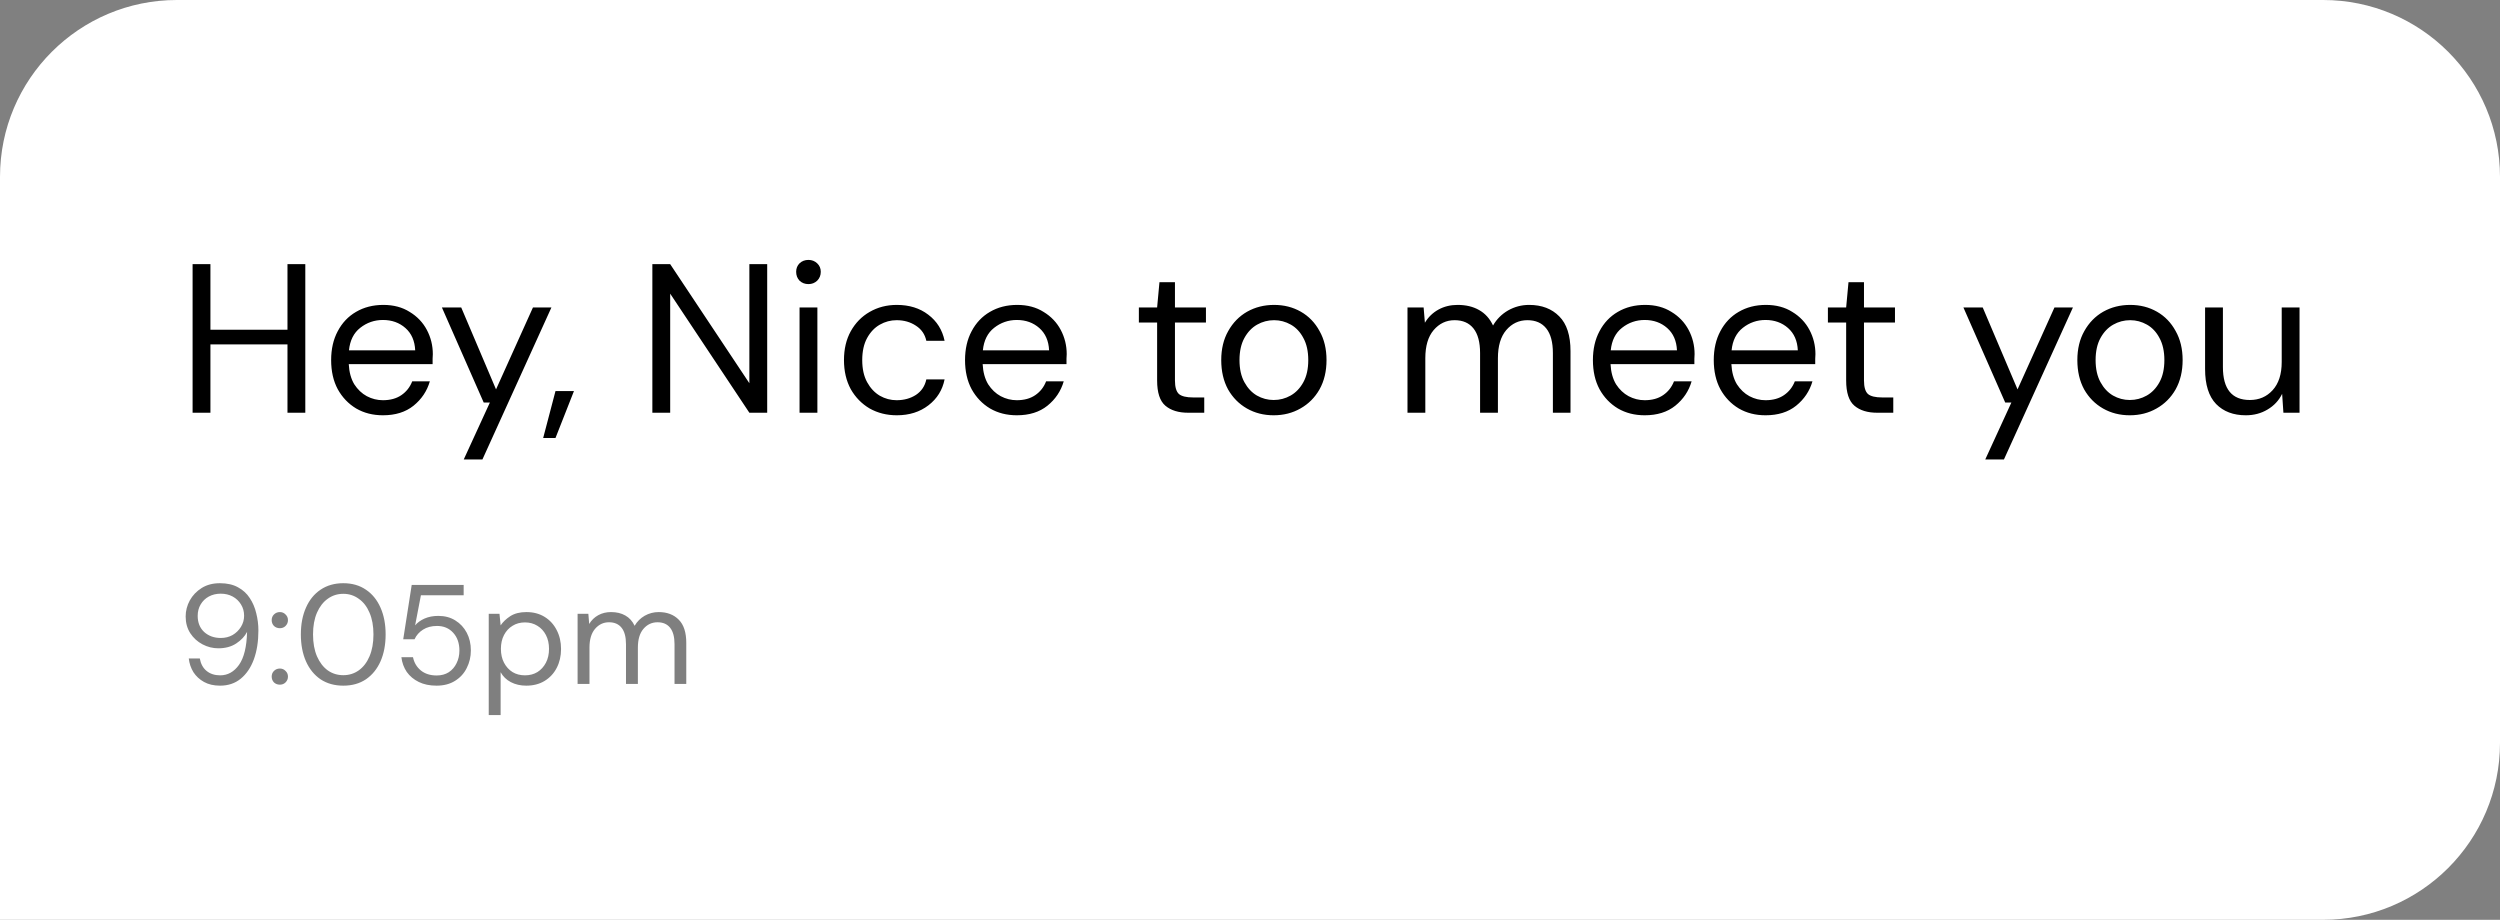 <svg width="212" height="78" viewBox="0 0 212 78" fill="none" xmlns="http://www.w3.org/2000/svg">
<rect x="0" y="0" width="212" height="78" fill="#808080" stroke="none"/>
<path d="M0 15C0 6.716 6.716 0 15 0H197C205.284 0 212 6.716 212 15V63C212 71.284 205.284 78 197 78H0V15Z" fill="white"/>
<path d="M16.332 35V22.4H17.844V27.962H24.378V22.4H25.89V35H24.378V29.204H17.844V35H16.332ZM32.473 35.216C31.621 35.216 30.865 35.024 30.205 34.64C29.545 34.244 29.023 33.698 28.639 33.002C28.267 32.306 28.081 31.484 28.081 30.536C28.081 29.6 28.267 28.784 28.639 28.088C29.011 27.38 29.527 26.834 30.187 26.45C30.859 26.054 31.633 25.856 32.509 25.856C33.373 25.856 34.117 26.054 34.741 26.45C35.377 26.834 35.863 27.344 36.199 27.98C36.535 28.616 36.703 29.3 36.703 30.032C36.703 30.164 36.697 30.296 36.685 30.428C36.685 30.56 36.685 30.71 36.685 30.878H29.575C29.611 31.562 29.767 32.132 30.043 32.588C30.331 33.032 30.685 33.368 31.105 33.596C31.537 33.824 31.993 33.938 32.473 33.938C33.097 33.938 33.619 33.794 34.039 33.506C34.459 33.218 34.765 32.828 34.957 32.336H36.451C36.211 33.164 35.749 33.854 35.065 34.406C34.393 34.946 33.529 35.216 32.473 35.216ZM32.473 27.134C31.753 27.134 31.111 27.356 30.547 27.8C29.995 28.232 29.677 28.868 29.593 29.708H35.209C35.173 28.904 34.897 28.274 34.381 27.818C33.865 27.362 33.229 27.134 32.473 27.134ZM39.327 38.96L41.541 34.136H41.019L37.473 26.072H39.111L42.063 33.02L45.195 26.072H46.761L40.911 38.96H39.327ZM46.061 37.142L47.105 33.164H48.671L47.105 37.142H46.061ZM55.32 35V22.4H56.832L63.546 32.498V22.4H65.058V35H63.546L56.832 24.902V35H55.32ZM68.558 24.092C68.258 24.092 68.006 23.996 67.802 23.804C67.61 23.6 67.514 23.348 67.514 23.048C67.514 22.76 67.61 22.52 67.802 22.328C68.006 22.136 68.258 22.04 68.558 22.04C68.846 22.04 69.092 22.136 69.296 22.328C69.5 22.52 69.602 22.76 69.602 23.048C69.602 23.348 69.5 23.6 69.296 23.804C69.092 23.996 68.846 24.092 68.558 24.092ZM67.802 35V26.072H69.314V35H67.802ZM76.051 35.216C75.199 35.216 74.431 35.024 73.747 34.64C73.075 34.244 72.541 33.698 72.145 33.002C71.761 32.294 71.569 31.472 71.569 30.536C71.569 29.6 71.761 28.784 72.145 28.088C72.541 27.38 73.075 26.834 73.747 26.45C74.431 26.054 75.199 25.856 76.051 25.856C77.107 25.856 77.995 26.132 78.715 26.684C79.447 27.236 79.909 27.974 80.101 28.898H78.553C78.433 28.346 78.139 27.92 77.671 27.62C77.203 27.308 76.657 27.152 76.033 27.152C75.529 27.152 75.055 27.278 74.611 27.53C74.167 27.782 73.807 28.16 73.531 28.664C73.255 29.168 73.117 29.792 73.117 30.536C73.117 31.28 73.255 31.904 73.531 32.408C73.807 32.912 74.167 33.296 74.611 33.56C75.055 33.812 75.529 33.938 76.033 33.938C76.657 33.938 77.203 33.788 77.671 33.488C78.139 33.176 78.433 32.738 78.553 32.174H80.101C79.921 33.074 79.465 33.806 78.733 34.37C78.001 34.934 77.107 35.216 76.051 35.216ZM86.227 35.216C85.375 35.216 84.619 35.024 83.959 34.64C83.299 34.244 82.777 33.698 82.393 33.002C82.021 32.306 81.835 31.484 81.835 30.536C81.835 29.6 82.021 28.784 82.393 28.088C82.765 27.38 83.281 26.834 83.941 26.45C84.613 26.054 85.387 25.856 86.263 25.856C87.127 25.856 87.871 26.054 88.495 26.45C89.131 26.834 89.617 27.344 89.953 27.98C90.289 28.616 90.457 29.3 90.457 30.032C90.457 30.164 90.451 30.296 90.439 30.428C90.439 30.56 90.439 30.71 90.439 30.878H83.329C83.365 31.562 83.521 32.132 83.797 32.588C84.085 33.032 84.439 33.368 84.859 33.596C85.291 33.824 85.747 33.938 86.227 33.938C86.851 33.938 87.373 33.794 87.793 33.506C88.213 33.218 88.519 32.828 88.711 32.336H90.205C89.965 33.164 89.503 33.854 88.819 34.406C88.147 34.946 87.283 35.216 86.227 35.216ZM86.227 27.134C85.507 27.134 84.865 27.356 84.301 27.8C83.749 28.232 83.431 28.868 83.347 29.708H88.963C88.927 28.904 88.651 28.274 88.135 27.818C87.619 27.362 86.983 27.134 86.227 27.134ZM100.752 35C99.936 35 99.294 34.802 98.826 34.406C98.358 34.01 98.124 33.296 98.124 32.264V27.35H96.576V26.072H98.124L98.322 23.93H99.636V26.072H102.264V27.35H99.636V32.264C99.636 32.828 99.75 33.212 99.978 33.416C100.206 33.608 100.608 33.704 101.184 33.704H102.12V35H100.752ZM108.007 35.216C107.167 35.216 106.411 35.024 105.739 34.64C105.067 34.256 104.533 33.716 104.137 33.02C103.753 32.312 103.561 31.484 103.561 30.536C103.561 29.588 103.759 28.766 104.155 28.07C104.551 27.362 105.085 26.816 105.757 26.432C106.441 26.048 107.203 25.856 108.043 25.856C108.883 25.856 109.639 26.048 110.311 26.432C110.983 26.816 111.511 27.362 111.895 28.07C112.291 28.766 112.489 29.588 112.489 30.536C112.489 31.484 112.291 32.312 111.895 33.02C111.499 33.716 110.959 34.256 110.275 34.64C109.603 35.024 108.847 35.216 108.007 35.216ZM108.007 33.92C108.523 33.92 109.003 33.794 109.447 33.542C109.891 33.29 110.251 32.912 110.527 32.408C110.803 31.904 110.941 31.28 110.941 30.536C110.941 29.792 110.803 29.168 110.527 28.664C110.263 28.16 109.909 27.782 109.465 27.53C109.021 27.278 108.547 27.152 108.043 27.152C107.527 27.152 107.047 27.278 106.603 27.53C106.159 27.782 105.799 28.16 105.523 28.664C105.247 29.168 105.109 29.792 105.109 30.536C105.109 31.28 105.247 31.904 105.523 32.408C105.799 32.912 106.153 33.29 106.585 33.542C107.029 33.794 107.503 33.92 108.007 33.92ZM119.355 35V26.072H120.723L120.831 27.368C121.119 26.888 121.503 26.516 121.983 26.252C122.463 25.988 123.003 25.856 123.603 25.856C124.311 25.856 124.917 26 125.421 26.288C125.937 26.576 126.333 27.014 126.609 27.602C126.921 27.062 127.347 26.636 127.887 26.324C128.439 26.012 129.033 25.856 129.669 25.856C130.737 25.856 131.589 26.18 132.225 26.828C132.861 27.464 133.179 28.448 133.179 29.78V35H131.685V29.942C131.685 29.018 131.499 28.322 131.127 27.854C130.755 27.386 130.221 27.152 129.525 27.152C128.805 27.152 128.205 27.434 127.725 27.998C127.257 28.55 127.023 29.342 127.023 30.374V35H125.511V29.942C125.511 29.018 125.325 28.322 124.953 27.854C124.581 27.386 124.047 27.152 123.351 27.152C122.643 27.152 122.049 27.434 121.569 27.998C121.101 28.55 120.867 29.342 120.867 30.374V35H119.355ZM139.471 35.216C138.619 35.216 137.863 35.024 137.203 34.64C136.543 34.244 136.021 33.698 135.637 33.002C135.265 32.306 135.079 31.484 135.079 30.536C135.079 29.6 135.265 28.784 135.637 28.088C136.009 27.38 136.525 26.834 137.185 26.45C137.857 26.054 138.631 25.856 139.507 25.856C140.371 25.856 141.115 26.054 141.739 26.45C142.375 26.834 142.861 27.344 143.197 27.98C143.533 28.616 143.701 29.3 143.701 30.032C143.701 30.164 143.695 30.296 143.683 30.428C143.683 30.56 143.683 30.71 143.683 30.878H136.573C136.609 31.562 136.765 32.132 137.041 32.588C137.329 33.032 137.683 33.368 138.103 33.596C138.535 33.824 138.991 33.938 139.471 33.938C140.095 33.938 140.617 33.794 141.037 33.506C141.457 33.218 141.763 32.828 141.955 32.336H143.449C143.209 33.164 142.747 33.854 142.063 34.406C141.391 34.946 140.527 35.216 139.471 35.216ZM139.471 27.134C138.751 27.134 138.109 27.356 137.545 27.8C136.993 28.232 136.675 28.868 136.591 29.708H142.207C142.171 28.904 141.895 28.274 141.379 27.818C140.863 27.362 140.227 27.134 139.471 27.134ZM149.719 35.216C148.867 35.216 148.111 35.024 147.451 34.64C146.791 34.244 146.269 33.698 145.885 33.002C145.513 32.306 145.327 31.484 145.327 30.536C145.327 29.6 145.513 28.784 145.885 28.088C146.257 27.38 146.773 26.834 147.433 26.45C148.105 26.054 148.879 25.856 149.755 25.856C150.619 25.856 151.363 26.054 151.987 26.45C152.623 26.834 153.109 27.344 153.445 27.98C153.781 28.616 153.949 29.3 153.949 30.032C153.949 30.164 153.943 30.296 153.931 30.428C153.931 30.56 153.931 30.71 153.931 30.878H146.821C146.857 31.562 147.013 32.132 147.289 32.588C147.577 33.032 147.931 33.368 148.351 33.596C148.783 33.824 149.239 33.938 149.719 33.938C150.343 33.938 150.865 33.794 151.285 33.506C151.705 33.218 152.011 32.828 152.203 32.336H153.697C153.457 33.164 152.995 33.854 152.311 34.406C151.639 34.946 150.775 35.216 149.719 35.216ZM149.719 27.134C148.999 27.134 148.357 27.356 147.793 27.8C147.241 28.232 146.923 28.868 146.839 29.708H152.455C152.419 28.904 152.143 28.274 151.627 27.818C151.111 27.362 150.475 27.134 149.719 27.134ZM159.182 35C158.366 35 157.724 34.802 157.256 34.406C156.788 34.01 156.554 33.296 156.554 32.264V27.35H155.006V26.072H156.554L156.752 23.93H158.066V26.072H160.694V27.35H158.066V32.264C158.066 32.828 158.18 33.212 158.408 33.416C158.636 33.608 159.038 33.704 159.614 33.704H160.55V35H159.182ZM168.351 38.96L170.565 34.136H170.043L166.497 26.072H168.135L171.087 33.02L174.219 26.072H175.785L169.935 38.96H168.351ZM180.605 35.216C179.765 35.216 179.009 35.024 178.337 34.64C177.665 34.256 177.131 33.716 176.735 33.02C176.351 32.312 176.159 31.484 176.159 30.536C176.159 29.588 176.357 28.766 176.753 28.07C177.149 27.362 177.683 26.816 178.355 26.432C179.039 26.048 179.801 25.856 180.641 25.856C181.481 25.856 182.237 26.048 182.909 26.432C183.581 26.816 184.109 27.362 184.493 28.07C184.889 28.766 185.087 29.588 185.087 30.536C185.087 31.484 184.889 32.312 184.493 33.02C184.097 33.716 183.557 34.256 182.873 34.64C182.201 35.024 181.445 35.216 180.605 35.216ZM180.605 33.92C181.121 33.92 181.601 33.794 182.045 33.542C182.489 33.29 182.849 32.912 183.125 32.408C183.401 31.904 183.539 31.28 183.539 30.536C183.539 29.792 183.401 29.168 183.125 28.664C182.861 28.16 182.507 27.782 182.063 27.53C181.619 27.278 181.145 27.152 180.641 27.152C180.125 27.152 179.645 27.278 179.201 27.53C178.757 27.782 178.397 28.16 178.121 28.664C177.845 29.168 177.707 29.792 177.707 30.536C177.707 31.28 177.845 31.904 178.121 32.408C178.397 32.912 178.751 33.29 179.183 33.542C179.627 33.794 180.101 33.92 180.605 33.92ZM190.447 35.216C189.391 35.216 188.551 34.898 187.927 34.262C187.303 33.614 186.991 32.624 186.991 31.292V26.072H188.503V31.13C188.503 32.99 189.265 33.92 190.789 33.92C191.569 33.92 192.211 33.644 192.715 33.092C193.231 32.528 193.489 31.73 193.489 30.698V26.072H195.001V35H193.633L193.525 33.398C193.249 33.962 192.835 34.406 192.283 34.73C191.743 35.054 191.131 35.216 190.447 35.216Z" fill="black"/>
<path d="M18.66 58.144C18.132 58.144 17.68 58.04 17.304 57.832C16.928 57.624 16.628 57.348 16.404 57.004C16.188 56.652 16.056 56.264 16.008 55.84H16.944C17.024 56.296 17.216 56.648 17.52 56.896C17.824 57.144 18.208 57.268 18.672 57.268C19.312 57.268 19.844 56.972 20.268 56.38C20.692 55.78 20.92 54.848 20.952 53.584C20.76 53.96 20.452 54.288 20.028 54.568C19.612 54.84 19.108 54.976 18.516 54.976C18.044 54.976 17.596 54.864 17.172 54.64C16.748 54.416 16.404 54.104 16.14 53.704C15.876 53.296 15.744 52.82 15.744 52.276C15.744 51.804 15.86 51.352 16.092 50.92C16.332 50.488 16.668 50.136 17.1 49.864C17.532 49.592 18.048 49.456 18.648 49.456C19.256 49.456 19.768 49.572 20.184 49.804C20.6 50.028 20.932 50.332 21.18 50.716C21.436 51.1 21.62 51.532 21.732 52.012C21.852 52.484 21.912 52.968 21.912 53.464C21.912 54.392 21.784 55.208 21.528 55.912C21.272 56.608 20.9 57.156 20.412 57.556C19.932 57.948 19.348 58.144 18.66 58.144ZM18.72 54.1C19.096 54.1 19.432 54.016 19.728 53.848C20.024 53.672 20.26 53.44 20.436 53.152C20.612 52.864 20.7 52.552 20.7 52.216C20.7 51.856 20.612 51.536 20.436 51.256C20.26 50.968 20.024 50.744 19.728 50.584C19.432 50.424 19.096 50.344 18.72 50.344C18.344 50.344 18.008 50.424 17.712 50.584C17.416 50.744 17.184 50.968 17.016 51.256C16.848 51.536 16.764 51.86 16.764 52.228C16.764 52.796 16.948 53.252 17.316 53.596C17.692 53.932 18.16 54.1 18.72 54.1ZM23.735 58.06C23.535 58.06 23.367 57.996 23.231 57.868C23.103 57.732 23.039 57.568 23.039 57.376C23.039 57.184 23.103 57.024 23.231 56.896C23.367 56.76 23.535 56.692 23.735 56.692C23.927 56.692 24.087 56.76 24.215 56.896C24.351 57.024 24.419 57.184 24.419 57.376C24.419 57.568 24.351 57.732 24.215 57.868C24.087 57.996 23.927 58.06 23.735 58.06ZM23.735 53.272C23.535 53.272 23.367 53.208 23.231 53.08C23.103 52.944 23.039 52.78 23.039 52.588C23.039 52.396 23.103 52.236 23.231 52.108C23.367 51.972 23.535 51.904 23.735 51.904C23.927 51.904 24.087 51.972 24.215 52.108C24.351 52.236 24.419 52.396 24.419 52.588C24.419 52.78 24.351 52.944 24.215 53.08C24.087 53.208 23.927 53.272 23.735 53.272ZM29.113 58.144C28.369 58.144 27.725 57.964 27.181 57.604C26.645 57.236 26.233 56.728 25.945 56.08C25.657 55.424 25.513 54.664 25.513 53.8C25.513 52.936 25.657 52.18 25.945 51.532C26.233 50.876 26.645 50.368 27.181 50.008C27.725 49.64 28.369 49.456 29.113 49.456C29.857 49.456 30.497 49.64 31.033 50.008C31.569 50.368 31.981 50.876 32.269 51.532C32.557 52.18 32.701 52.936 32.701 53.8C32.701 54.664 32.557 55.424 32.269 56.08C31.981 56.728 31.569 57.236 31.033 57.604C30.497 57.964 29.857 58.144 29.113 58.144ZM29.113 57.256C29.601 57.256 30.037 57.12 30.421 56.848C30.813 56.568 31.117 56.172 31.333 55.66C31.557 55.14 31.669 54.52 31.669 53.8C31.669 53.08 31.557 52.464 31.333 51.952C31.117 51.44 30.813 51.048 30.421 50.776C30.037 50.496 29.601 50.356 29.113 50.356C28.617 50.356 28.177 50.496 27.793 50.776C27.409 51.048 27.105 51.44 26.881 51.952C26.657 52.464 26.545 53.08 26.545 53.8C26.545 54.52 26.657 55.14 26.881 55.66C27.105 56.172 27.409 56.568 27.793 56.848C28.177 57.12 28.617 57.256 29.113 57.256ZM37.014 58.144C36.438 58.144 35.938 58.04 35.514 57.832C35.09 57.624 34.749 57.34 34.493 56.98C34.245 56.612 34.093 56.196 34.038 55.732H35.022C35.117 56.196 35.342 56.572 35.694 56.86C36.045 57.14 36.489 57.28 37.026 57.28C37.425 57.28 37.77 57.188 38.057 57.004C38.346 56.812 38.566 56.556 38.718 56.236C38.877 55.916 38.958 55.56 38.958 55.168C38.958 54.544 38.782 54.04 38.429 53.656C38.078 53.272 37.621 53.08 37.062 53.08C36.597 53.08 36.202 53.184 35.873 53.392C35.545 53.6 35.306 53.872 35.154 54.208H34.194L34.913 49.6H39.318V50.476H35.694L35.202 53.032C35.394 52.8 35.657 52.608 35.993 52.456C36.337 52.304 36.73 52.228 37.169 52.228C37.721 52.228 38.202 52.356 38.609 52.612C39.026 52.868 39.349 53.216 39.581 53.656C39.813 54.096 39.929 54.596 39.929 55.156C39.929 55.692 39.813 56.188 39.581 56.644C39.358 57.1 39.026 57.464 38.586 57.736C38.154 58.008 37.63 58.144 37.014 58.144ZM41.445 60.64V52.048H42.357L42.453 53.032C42.645 52.744 42.917 52.484 43.269 52.252C43.629 52.02 44.085 51.904 44.637 51.904C45.229 51.904 45.745 52.04 46.185 52.312C46.625 52.584 46.965 52.956 47.205 53.428C47.453 53.9 47.577 54.436 47.577 55.036C47.577 55.636 47.453 56.172 47.205 56.644C46.965 57.108 46.621 57.476 46.173 57.748C45.733 58.012 45.217 58.144 44.625 58.144C44.137 58.144 43.701 58.044 43.317 57.844C42.941 57.644 42.653 57.364 42.453 57.004V60.64H41.445ZM44.517 57.268C44.917 57.268 45.269 57.176 45.573 56.992C45.877 56.8 46.117 56.536 46.293 56.2C46.469 55.864 46.557 55.472 46.557 55.024C46.557 54.576 46.469 54.184 46.293 53.848C46.117 53.512 45.877 53.252 45.573 53.068C45.269 52.876 44.917 52.78 44.517 52.78C44.117 52.78 43.765 52.876 43.461 53.068C43.157 53.252 42.917 53.512 42.741 53.848C42.565 54.184 42.477 54.576 42.477 55.024C42.477 55.472 42.565 55.864 42.741 56.2C42.917 56.536 43.157 56.8 43.461 56.992C43.765 57.176 44.117 57.268 44.517 57.268ZM48.98 58V52.048H49.892L49.964 52.912C50.156 52.592 50.412 52.344 50.732 52.168C51.052 51.992 51.412 51.904 51.812 51.904C52.284 51.904 52.688 52 53.024 52.192C53.368 52.384 53.632 52.676 53.816 53.068C54.024 52.708 54.308 52.424 54.668 52.216C55.036 52.008 55.432 51.904 55.856 51.904C56.568 51.904 57.136 52.12 57.56 52.552C57.984 52.976 58.196 53.632 58.196 54.52V58H57.2V54.628C57.2 54.012 57.076 53.548 56.828 53.236C56.58 52.924 56.224 52.768 55.76 52.768C55.28 52.768 54.88 52.956 54.56 53.332C54.248 53.7 54.092 54.228 54.092 54.916V58H53.084V54.628C53.084 54.012 52.96 53.548 52.712 53.236C52.464 52.924 52.108 52.768 51.644 52.768C51.172 52.768 50.776 52.956 50.456 53.332C50.144 53.7 49.988 54.228 49.988 54.916V58H48.98Z" fill="black" fill-opacity="0.5"/>
</svg>
